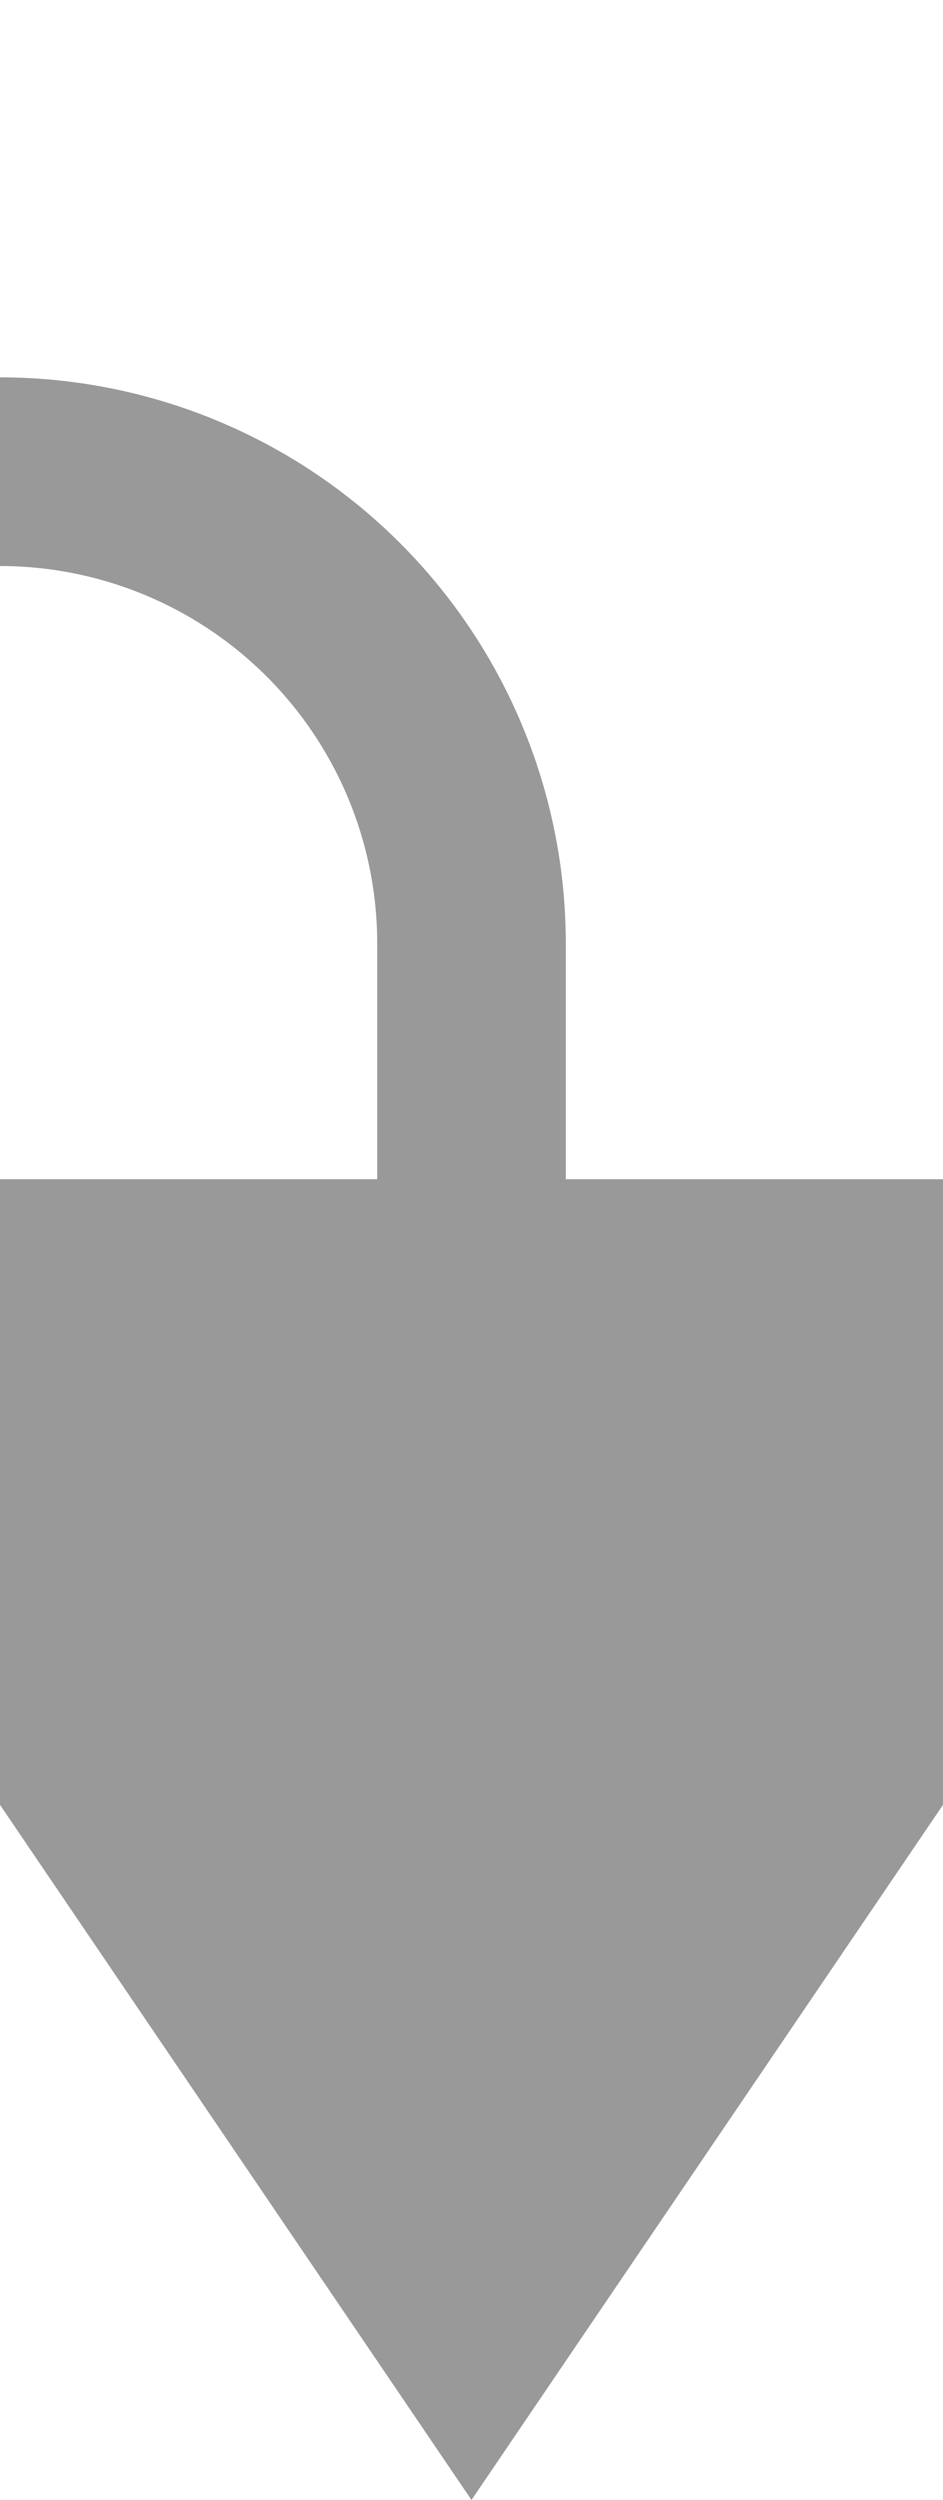 ﻿<?xml version="1.0" encoding="utf-8"?>
<svg version="1.1" xmlns:xlink="http://www.w3.org/1999/xlink" width="10px" height="26.5px" preserveAspectRatio="xMidYMin meet" viewBox="801 883.5  8 26.5" xmlns="http://www.w3.org/2000/svg">
  <path d="M 731 872  L 731 883.5  A 5 5 0 0 0 736 888.5 L 800 888.5  A 5 5 0 0 1 805 893.5 L 805 898  " stroke-width="2" stroke="#999999" fill="none" />
  <path d="M 795.5 896  L 805 910  L 814.5 896  L 795.5 896  Z " fill-rule="nonzero" fill="#999999" stroke="none" />
</svg>
